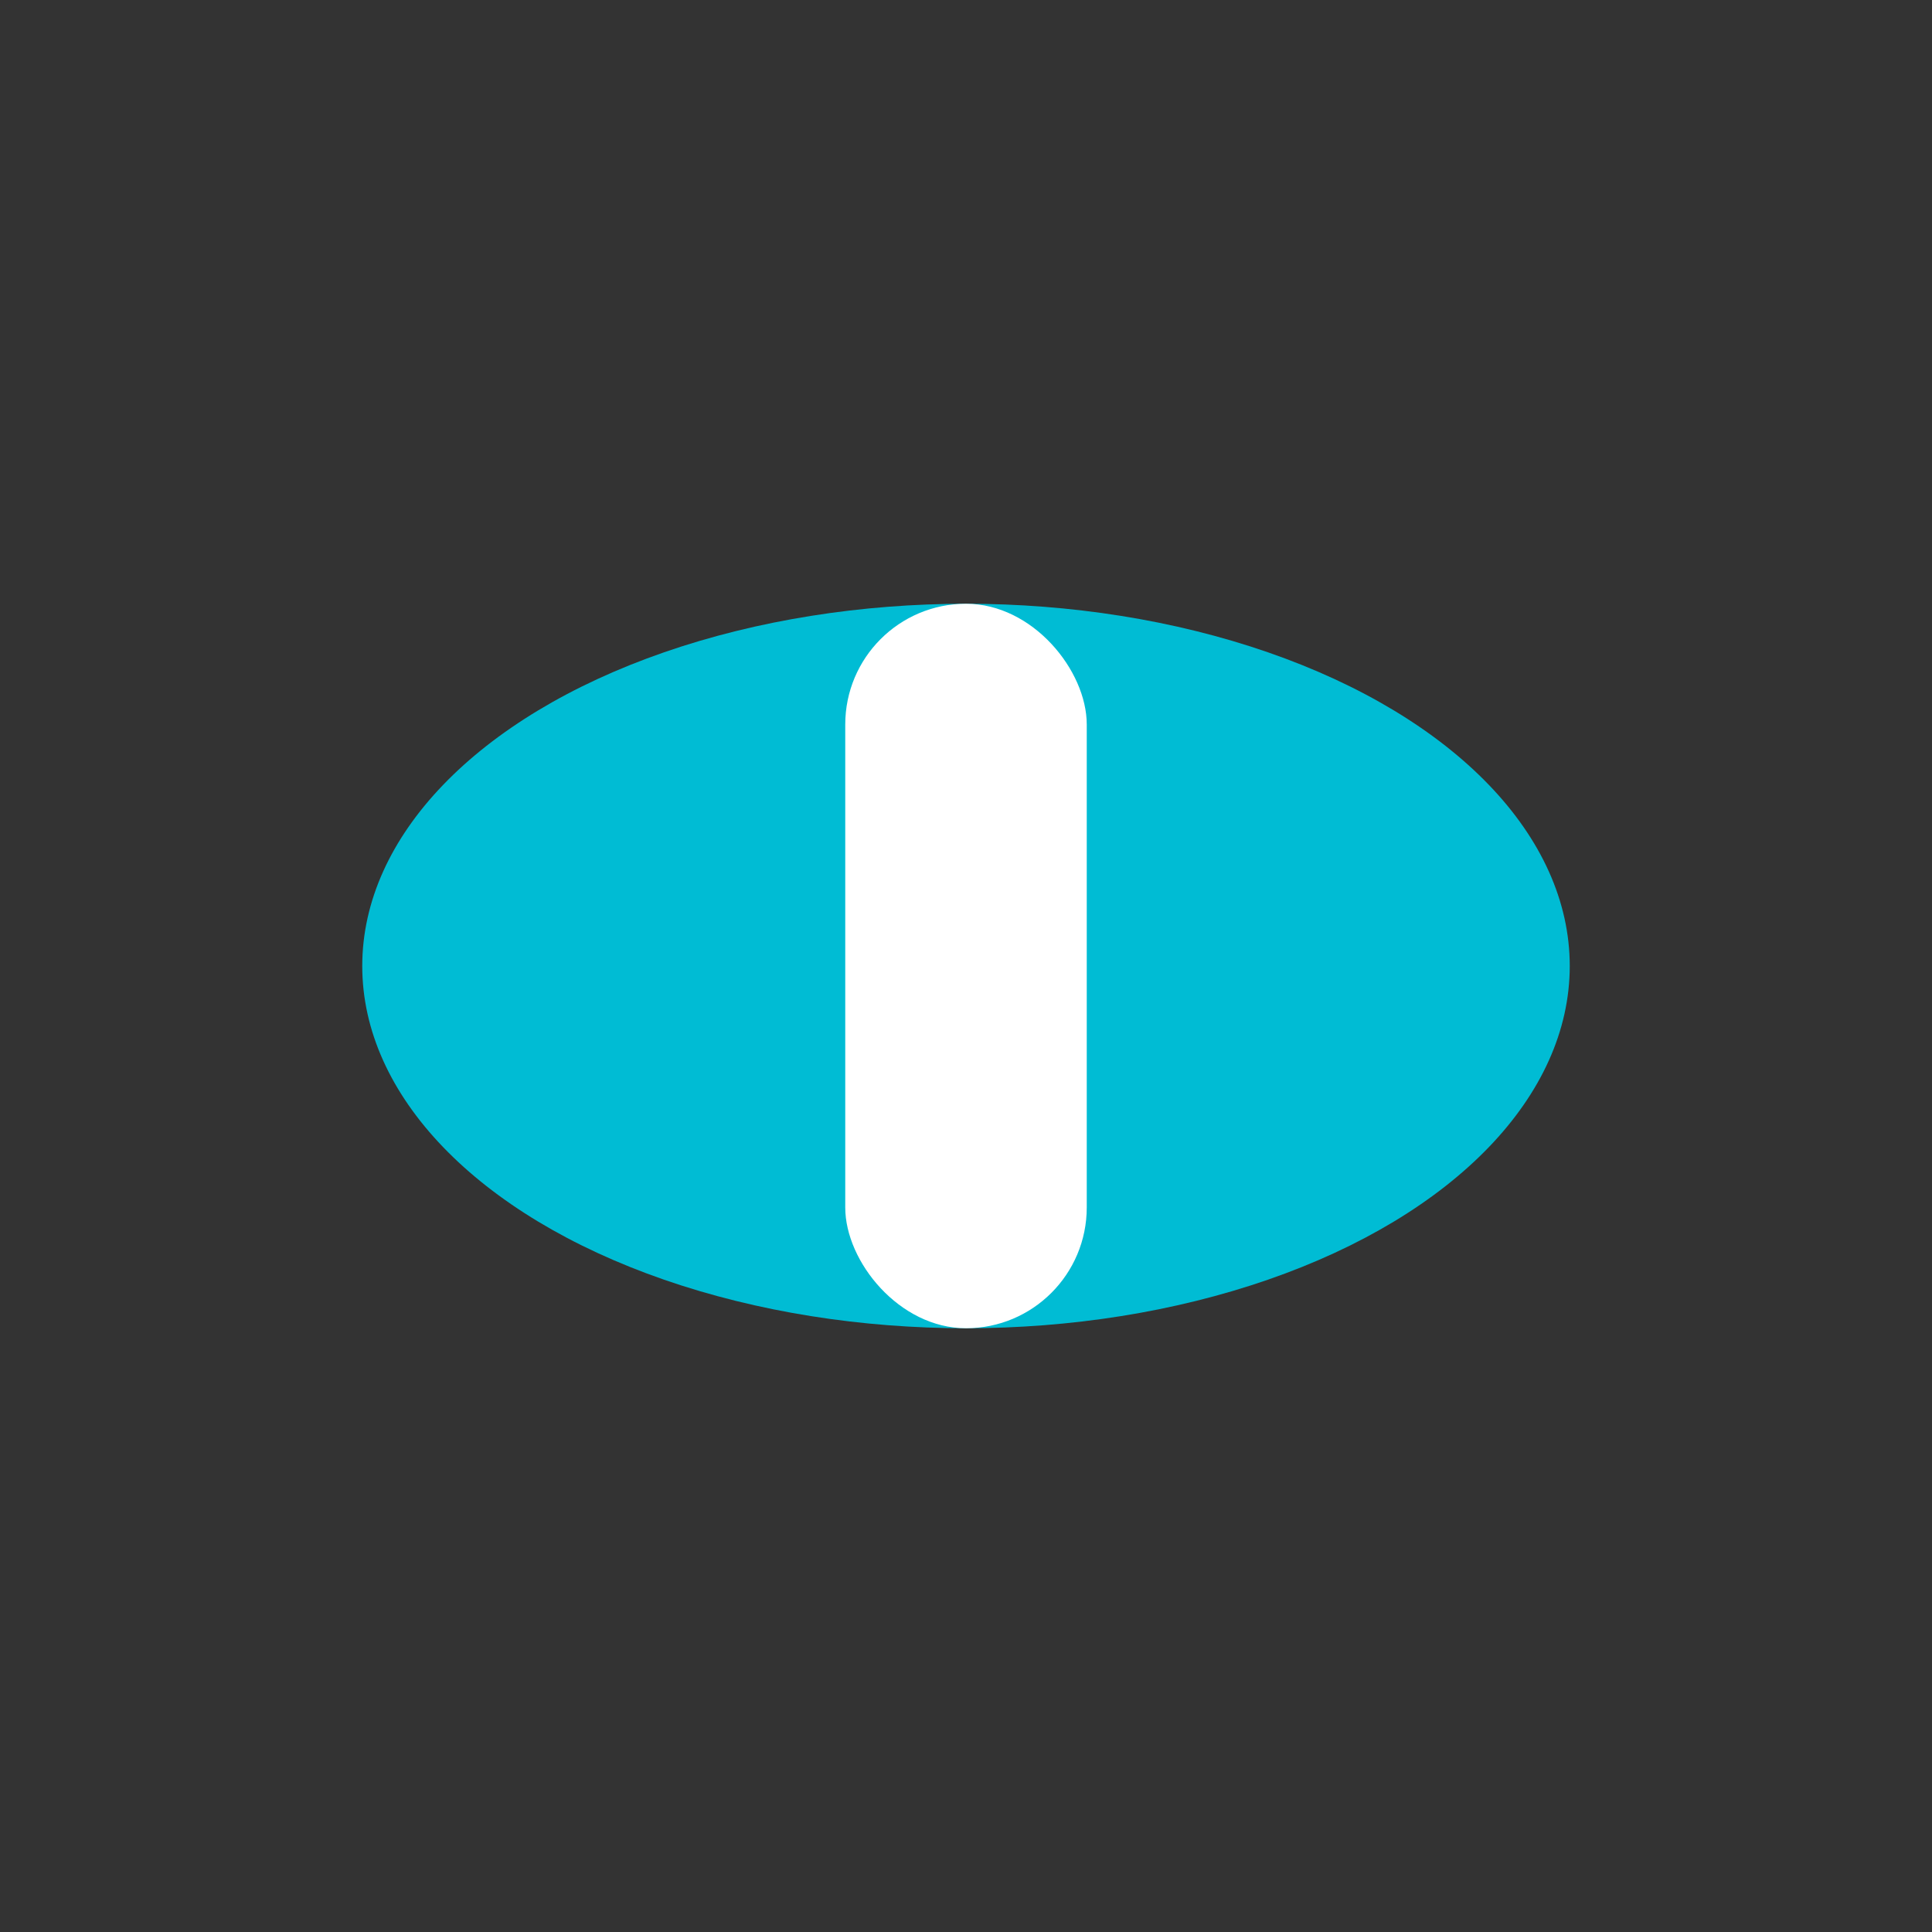 <svg xmlns="http://www.w3.org/2000/svg" viewBox="0 0 32 32" width="32" height="32"><rect x="0" y="0" width="32" height="32" fill="#333333" stroke="none"/><g><ellipse cx="16" cy="16" rx="10" ry="6" fill="#00bcd4"/><rect x="14" y="10" width="4" height="12" rx="2" fill="#fff"/></g></svg>
